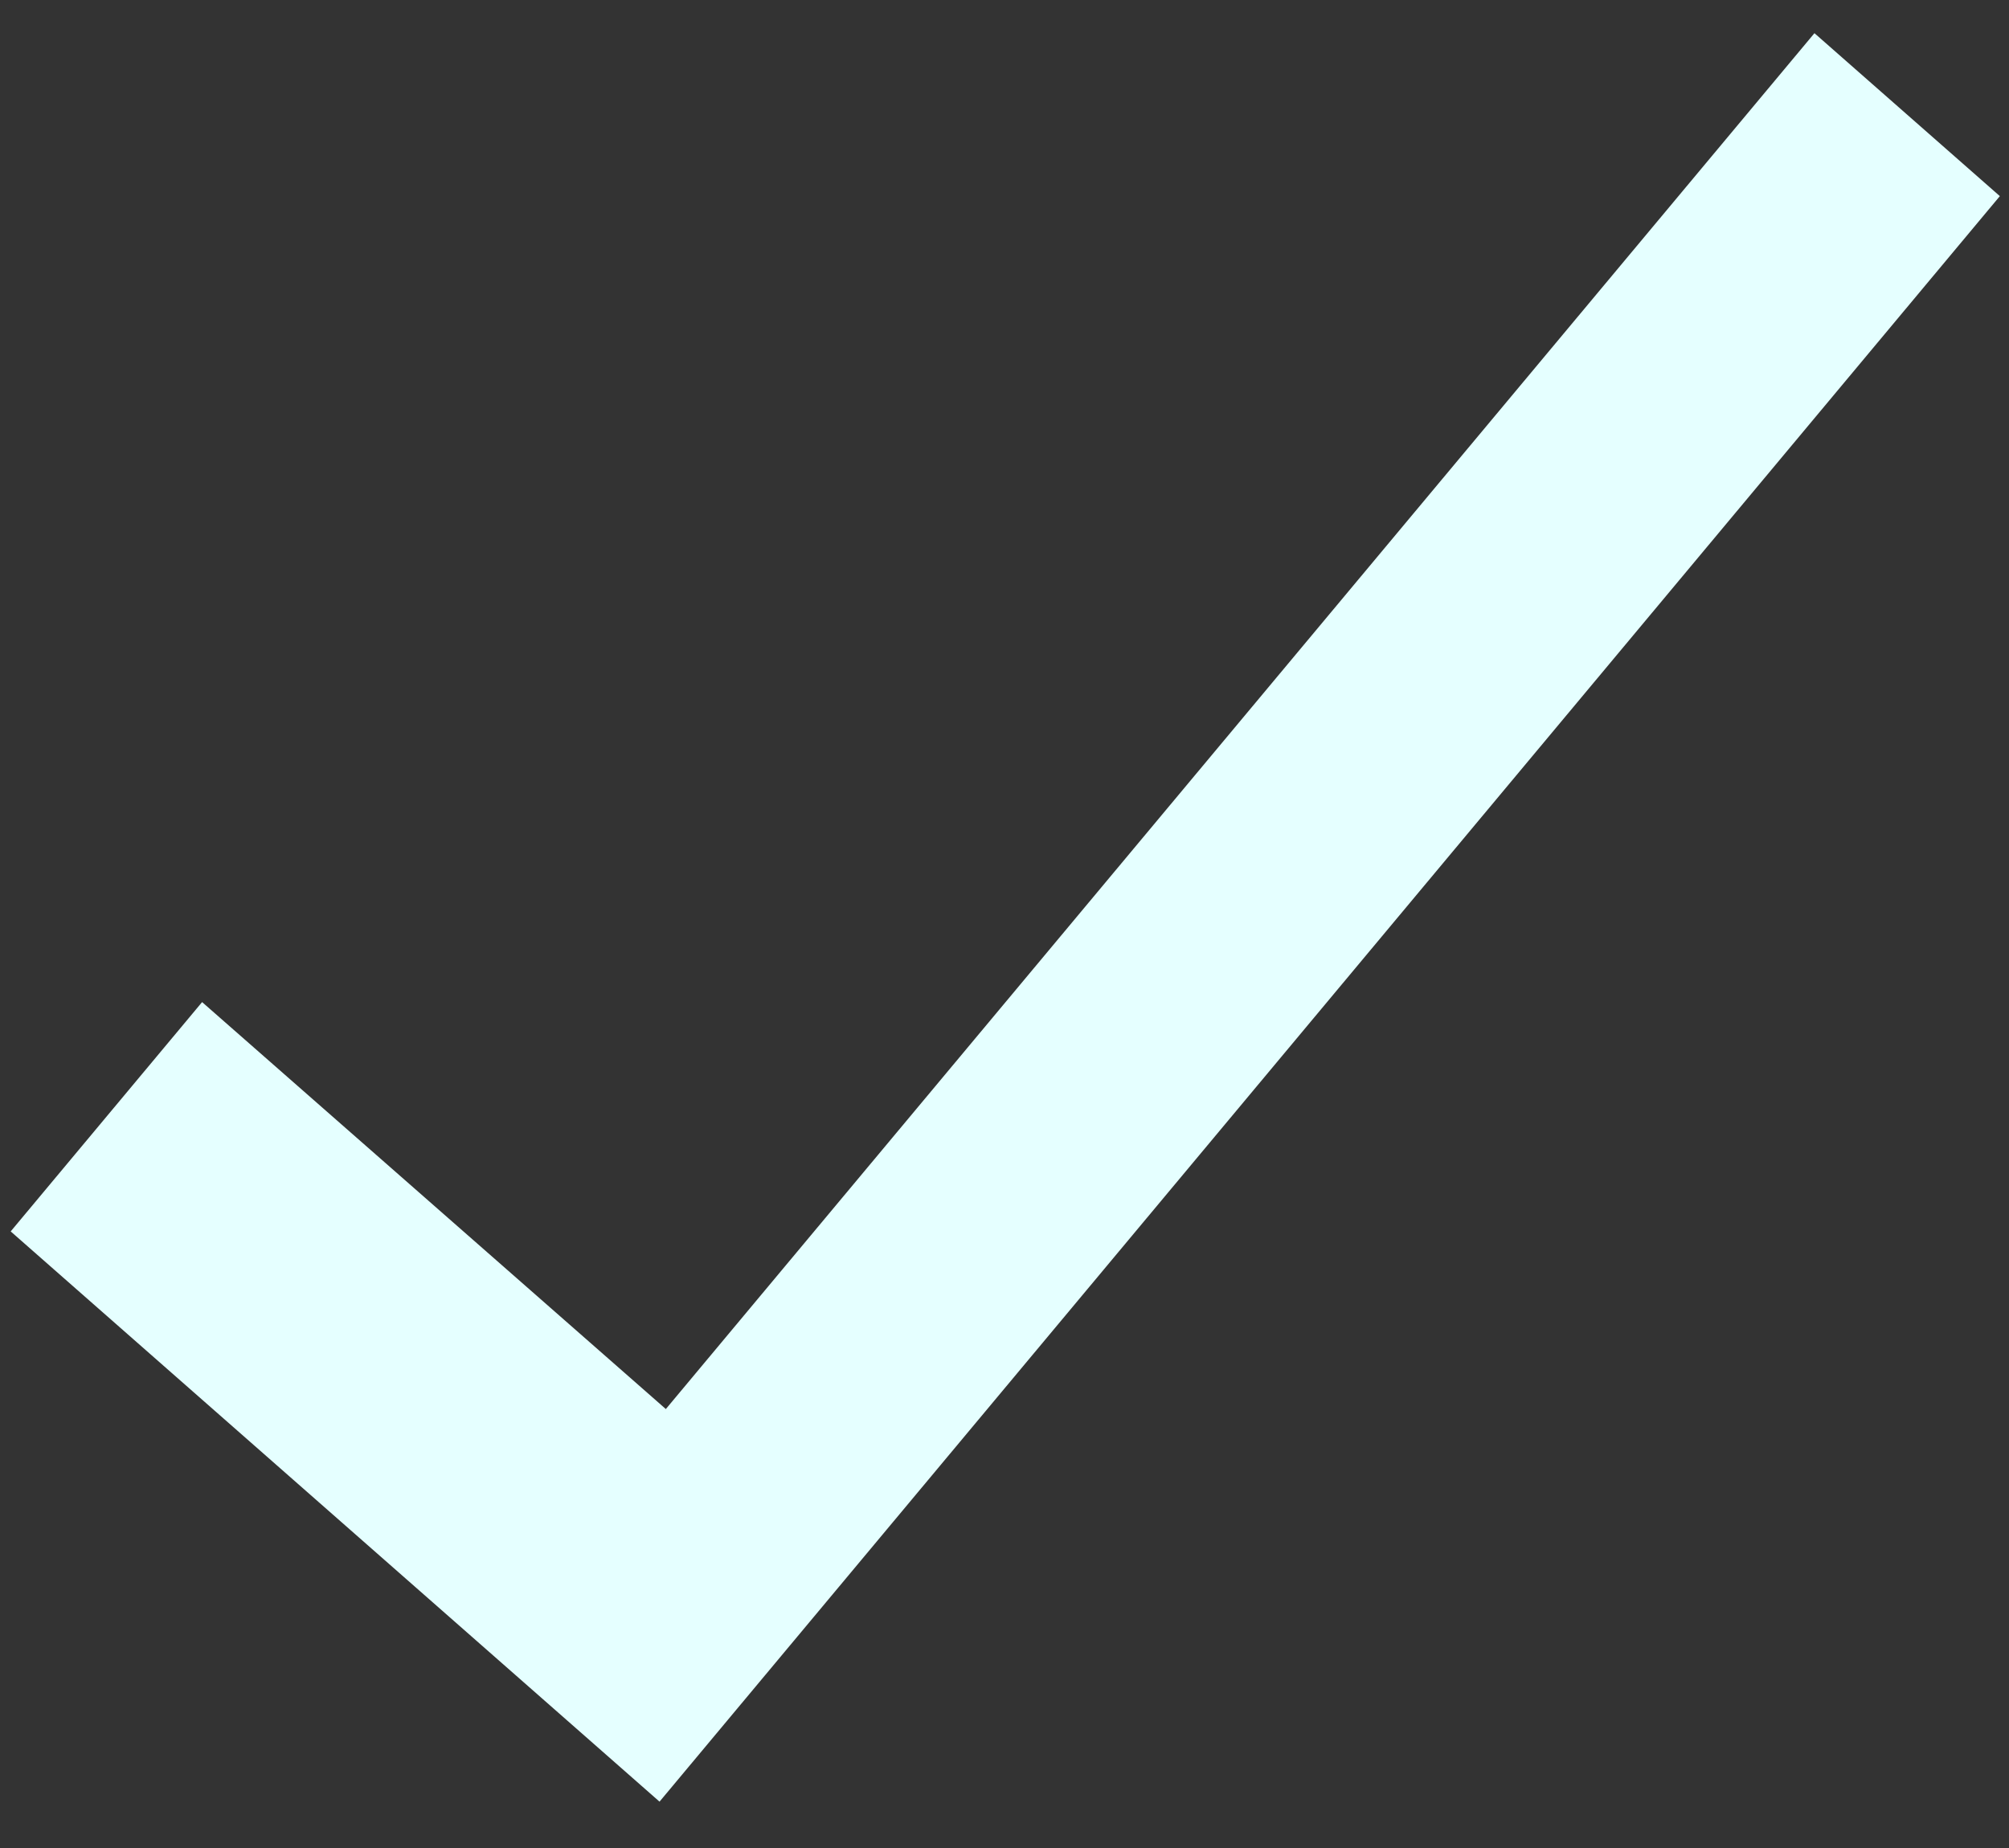 <svg viewBox="0 0 25 23" fill="none" xmlns="http://www.w3.org/2000/svg">
<rect x="0" y="0" width="25" height="23" fill="#333333" stroke="none"/>
<path d="M8.207 22.423L0.133 15.326L2.515 12.472L8.476 17.704L8.283 17.54L22.579 0.413L24.886 2.441L10.59 19.569L8.209 22.421L8.207 22.423Z" fill="#E5FFFF"/>
</svg>
